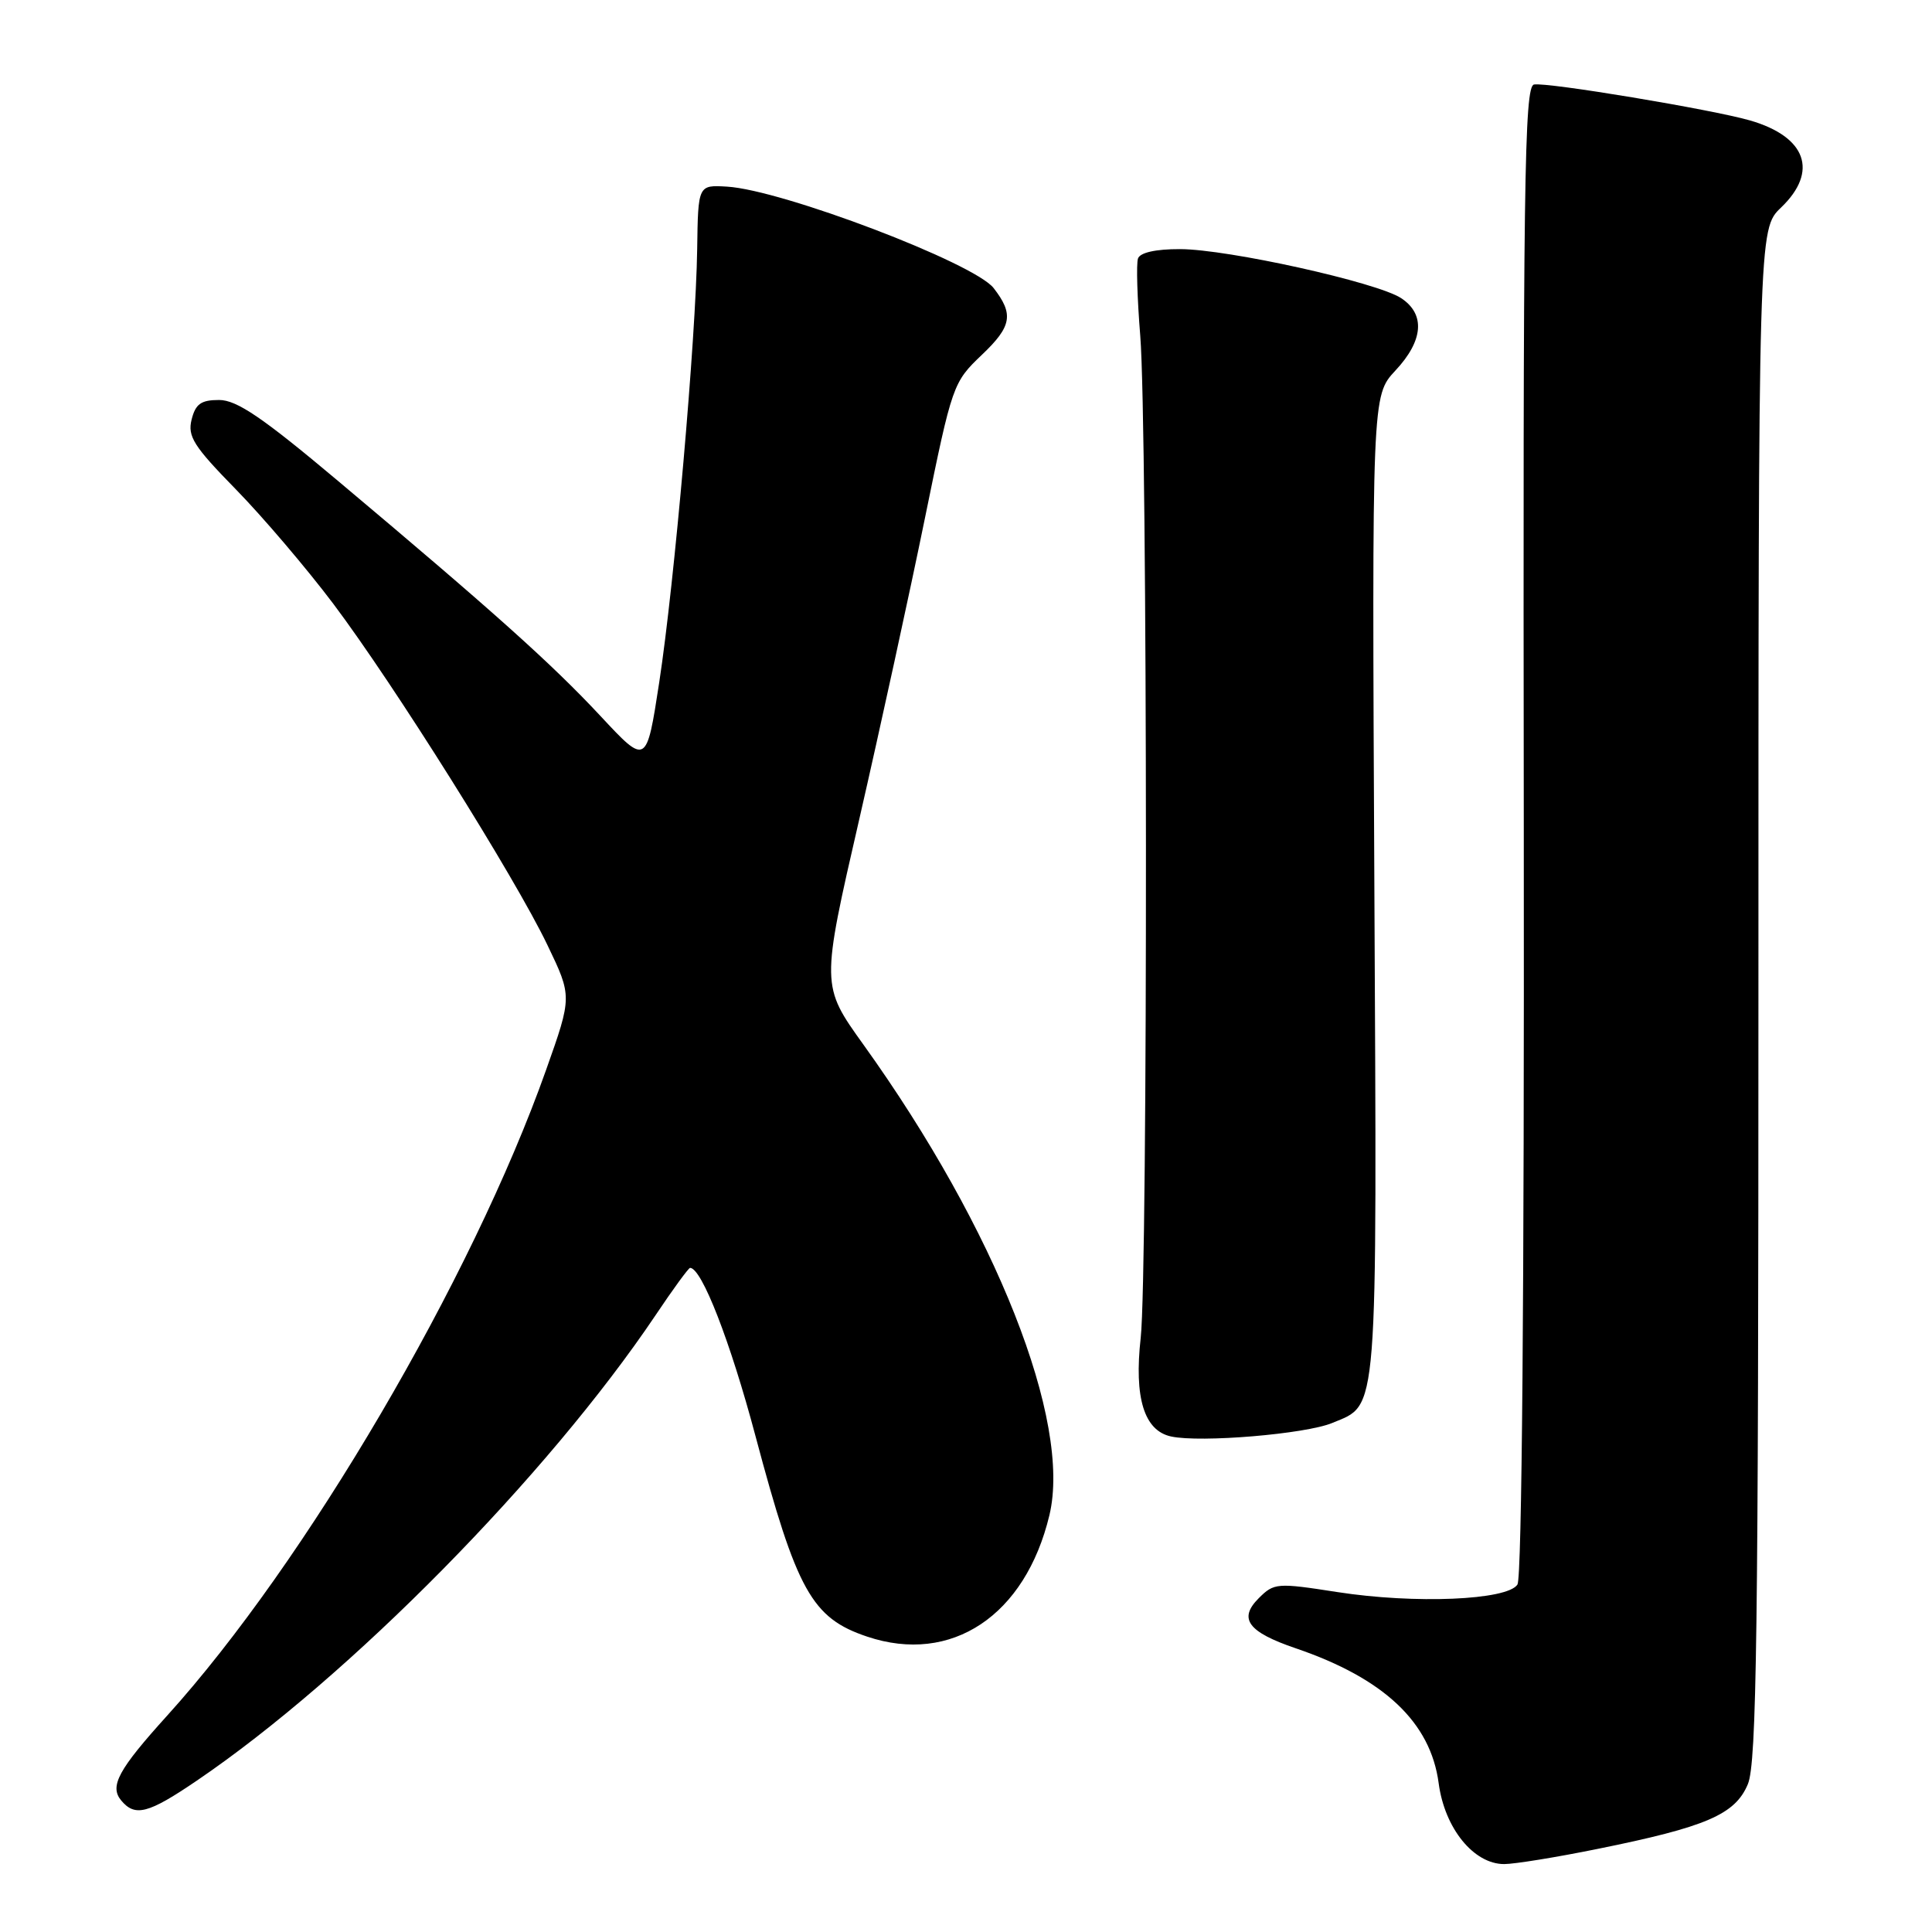 <?xml version="1.0" encoding="UTF-8" standalone="no"?>
<!DOCTYPE svg PUBLIC "-//W3C//DTD SVG 1.1//EN" "http://www.w3.org/Graphics/SVG/1.1/DTD/svg11.dtd" >
<svg xmlns="http://www.w3.org/2000/svg" xmlns:xlink="http://www.w3.org/1999/xlink" version="1.1" viewBox="0 0 256 256">
 <g >
 <path fill="currentColor"
d=" M 211.64 245.00 C 226.10 242.08 229.92 240.43 231.60 236.41 C 232.77 233.62 233.00 216.26 233.00 131.72 C 233.00 30.37 233.00 30.37 236.00 27.50 C 240.99 22.72 239.35 18.12 231.89 15.96 C 226.83 14.50 204.95 10.86 203.26 11.20 C 201.98 11.46 201.80 24.12 201.91 110.00 C 201.98 171.02 201.66 209.06 201.07 209.96 C 199.72 212.04 187.47 212.55 177.22 210.96 C 169.19 209.71 168.82 209.74 166.78 211.78 C 164.06 214.50 165.36 216.25 171.70 218.41 C 183.40 222.40 189.56 228.22 190.63 236.28 C 191.42 242.26 195.27 247.00 199.31 247.00 C 200.67 247.00 206.22 246.10 211.64 245.00 Z  M 26.07 235.95 C 46.26 222.24 72.57 195.54 86.88 174.25 C 89.18 170.81 91.24 168.00 91.44 168.00 C 92.98 168.00 96.77 177.74 100.11 190.30 C 105.58 210.82 107.57 214.40 114.90 216.86 C 126.06 220.61 135.86 214.09 139.05 200.78 C 142.03 188.35 131.98 162.91 114.41 138.42 C 108.79 130.59 108.79 130.59 113.86 108.54 C 116.64 96.42 120.56 78.45 122.57 68.60 C 126.18 50.92 126.27 50.67 130.13 46.99 C 134.07 43.24 134.35 41.63 131.66 38.17 C 129.07 34.84 103.66 25.17 96.34 24.73 C 92.50 24.50 92.50 24.50 92.38 33.00 C 92.21 44.82 89.37 77.22 87.35 90.42 C 85.66 101.41 85.66 101.41 79.58 94.89 C 73.13 87.97 65.40 81.04 44.76 63.70 C 34.79 55.32 31.38 53.00 29.03 53.00 C 26.64 53.00 25.91 53.52 25.39 55.59 C 24.83 57.82 25.66 59.13 31.25 64.84 C 34.83 68.50 40.64 75.33 44.16 80.00 C 52.19 90.67 68.23 116.23 72.54 125.23 C 75.81 132.04 75.81 132.04 72.36 141.77 C 62.53 169.50 40.45 207.12 22.14 227.34 C 15.68 234.48 14.49 236.68 16.05 238.56 C 17.89 240.78 19.63 240.33 26.07 235.95 Z  M 176.53 188.55 C 182.67 185.99 182.46 188.62 182.11 117.47 C 181.79 52.44 181.79 52.44 184.89 49.11 C 188.62 45.13 188.89 41.63 185.65 39.50 C 182.43 37.40 162.69 33.02 156.36 33.01 C 153.13 33.00 151.06 33.47 150.79 34.25 C 150.55 34.94 150.69 39.55 151.09 44.50 C 152.06 56.43 152.11 168.61 151.15 177.26 C 150.26 185.22 151.60 189.57 155.17 190.34 C 159.07 191.19 173.01 190.02 176.53 188.55 Z "/>
</g>
</svg>